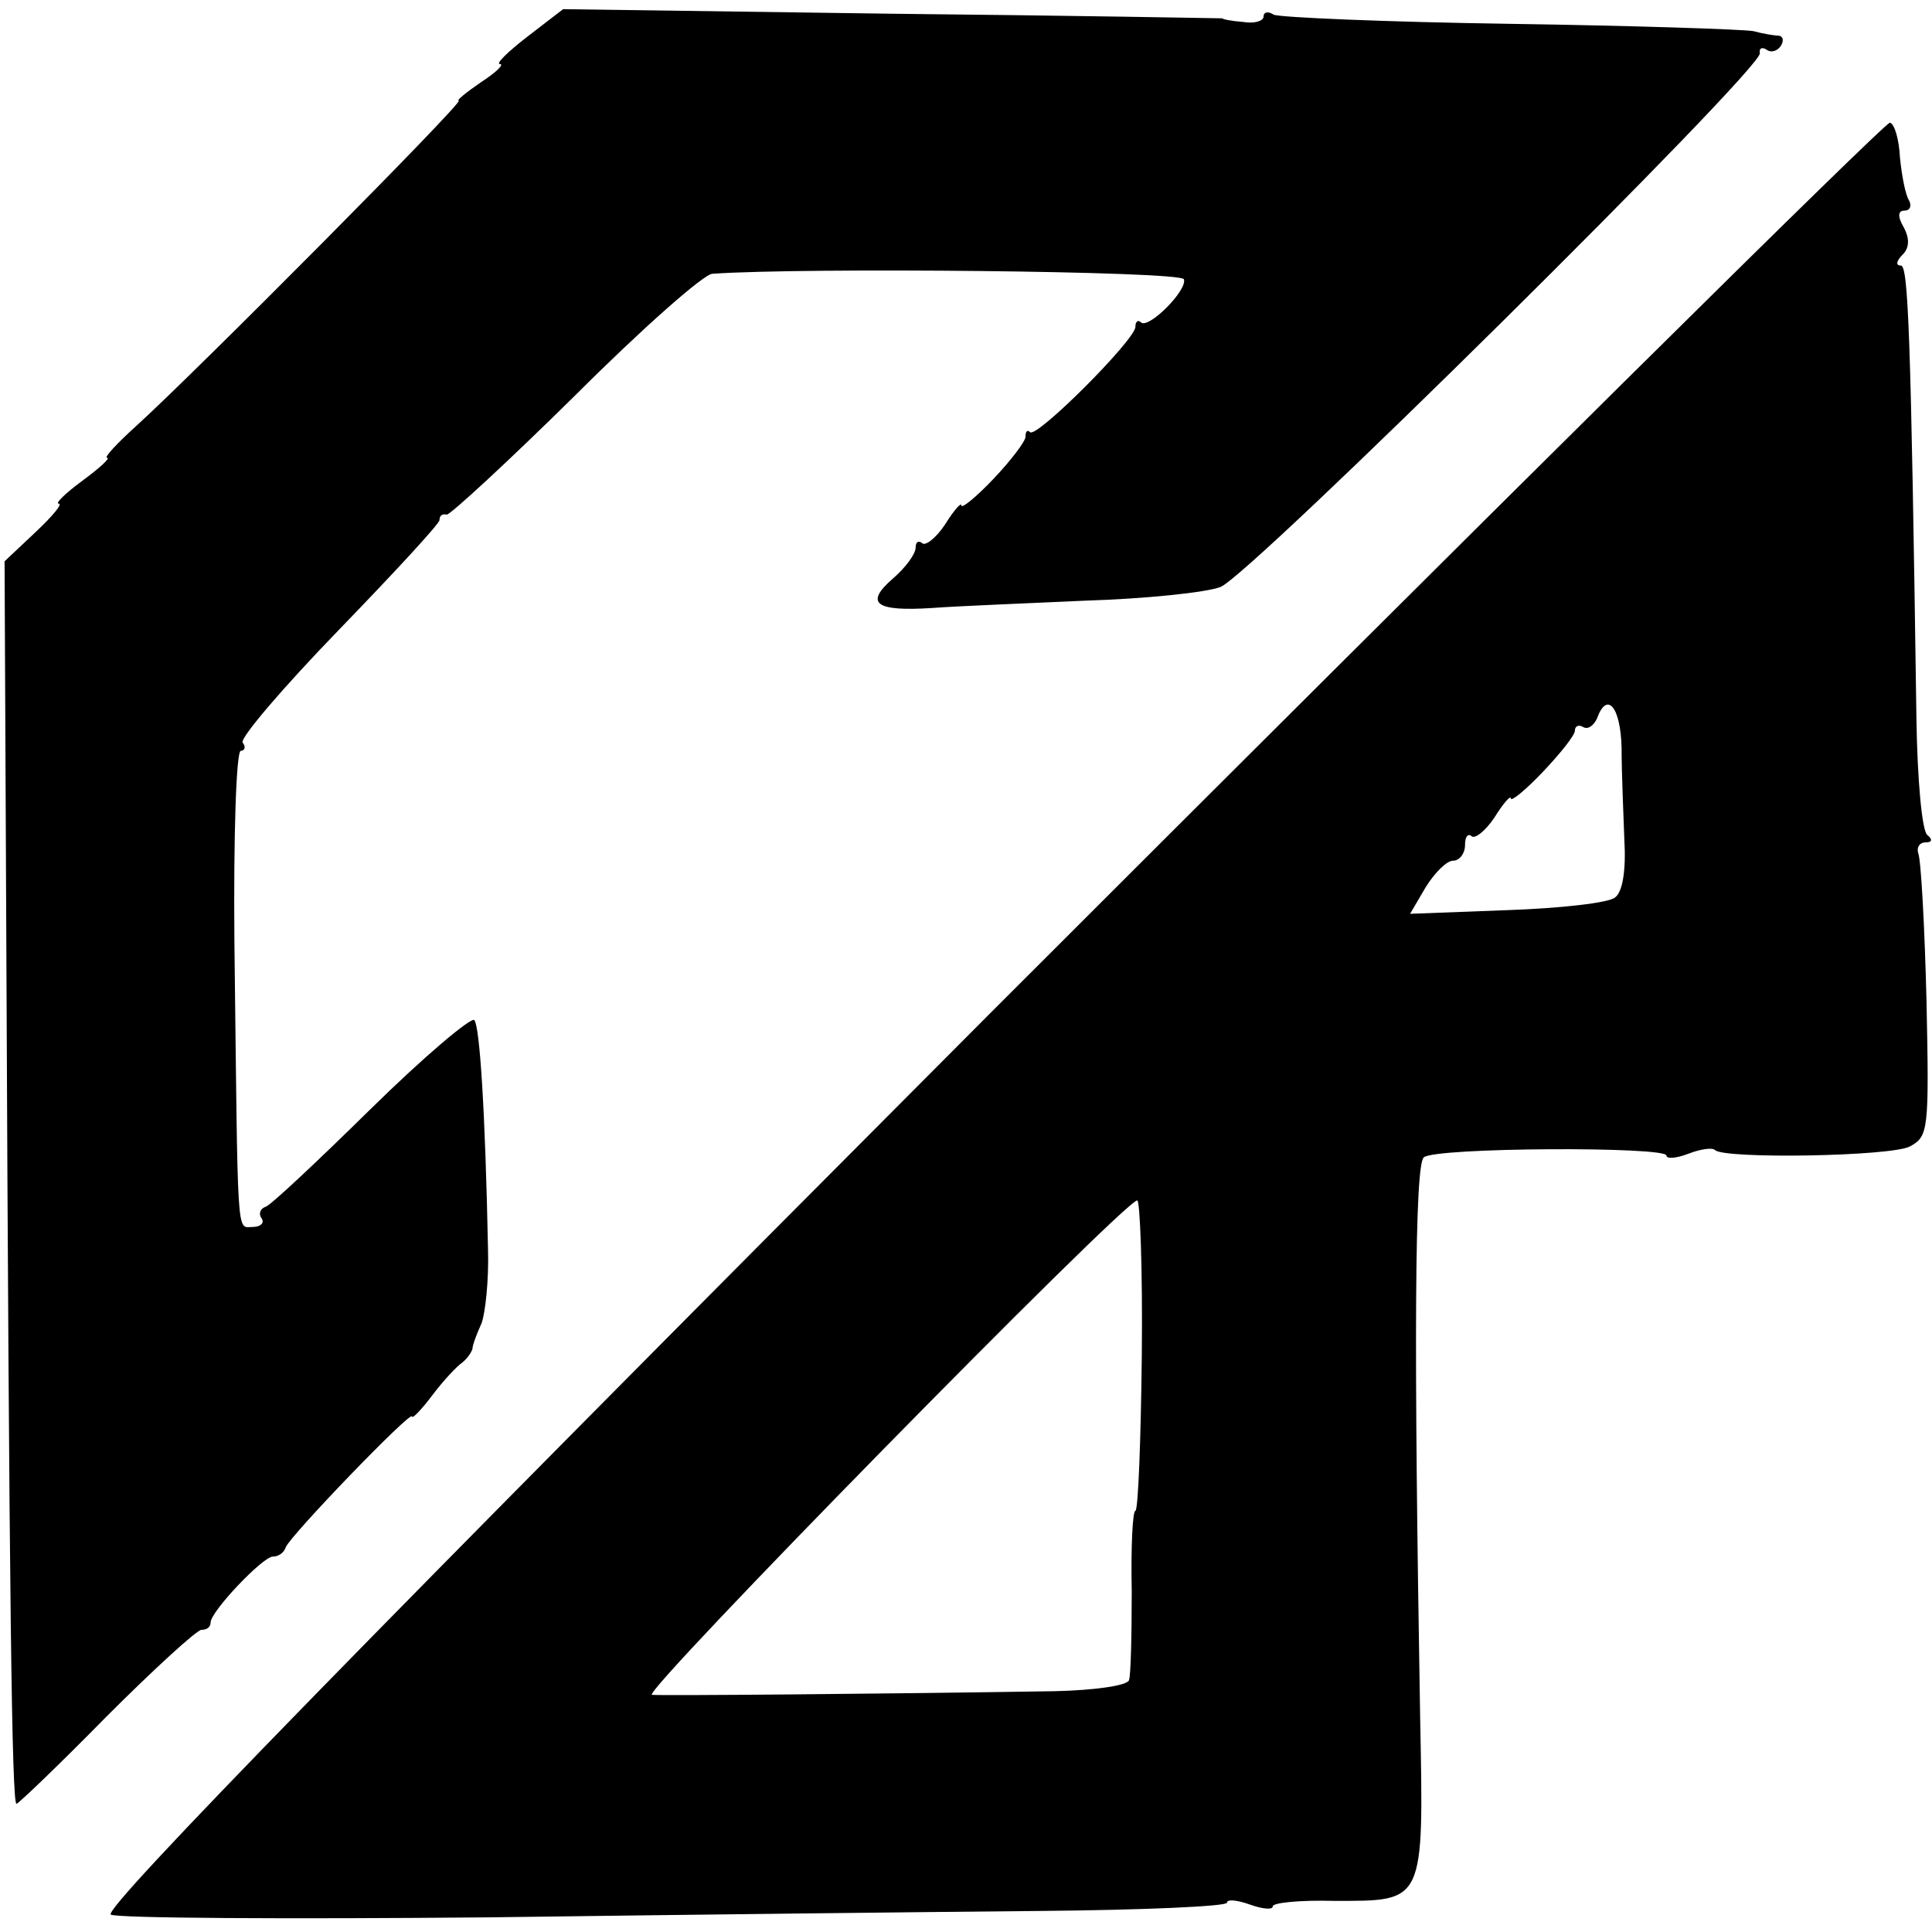 <?xml version="1.0" standalone="no"?>
<!DOCTYPE svg PUBLIC "-//W3C//DTD SVG 20010904//EN"
 "http://www.w3.org/TR/2001/REC-SVG-20010904/DTD/svg10.dtd">
<svg version="1.0" xmlns="http://www.w3.org/2000/svg"
 width="211pt" height="211pt" viewBox="0 0 211 211"
 preserveAspectRatio="xMidYMid meet">
<g transform="translate(0,211) scale(0.1,-0.1)"
fill="#000000" stroke="none">
<path d="M576 2070 c-22 -17 -35 -30 -30 -30 5 0 -4 -9 -21 -20 -16 -11 -27
-20 -24 -20 7 0 -288 -297 -352 -355 -21 -19 -36 -35 -32 -35 4 0 -8 -11 -27
-25 -19 -14 -30 -25 -26 -25 5 0 -7 -14 -25 -31 l-34 -32 2 -436 c3 -699 6
-921 11 -921 2 0 47 43 98 95 52 52 99 95 104 95 6 0 10 3 10 8 0 12 57 72 68
72 6 0 12 4 14 10 4 12 138 151 138 143 0 -3 10 7 22 23 12 16 27 32 33 36 5
4 10 11 11 15 0 4 5 17 10 28 4 11 8 47 7 80 -3 151 -9 244 -15 251 -4 3 -55
-40 -113 -97 -58 -57 -110 -106 -115 -107 -6 -2 -8 -8 -4 -13 3 -5 -2 -9 -10
-9 -18 0 -16 -21 -20 313 -1 114 2 207 7 207 4 0 6 4 2 9 -3 5 44 60 105 123
60 62 110 116 110 120 0 5 3 7 8 6 4 0 67 58 140 130 73 73 141 133 150 133
98 7 512 3 515 -6 4 -12 -39 -55 -47 -47 -3 3 -6 1 -6 -5 0 -14 -108 -122
-115 -115 -3 3 -5 1 -5 -5 0 -5 -16 -26 -35 -46 -19 -20 -35 -33 -35 -29 0 4
-8 -5 -18 -21 -10 -15 -22 -24 -25 -20 -4 3 -7 1 -7 -5 0 -7 -11 -22 -25 -34
-31 -27 -19 -36 43 -32 26 2 101 5 167 8 66 2 133 9 148 15 32 12 594 568 589
583 -1 5 2 7 7 4 5 -4 12 -2 16 4 3 5 3 10 -2 11 -4 0 -17 2 -28 5 -11 2 -131
6 -267 8 -135 2 -251 7 -257 10 -6 4 -11 3 -11 -2 0 -5 -10 -8 -22 -6 -13 1
-23 3 -23 4 0 0 -162 3 -360 5 l-360 5 -39 -30z"/>
<path d="M1081 1003 c-678 -680 -969 -978 -960 -984 7 -4 193 -5 413 -3 221 3
492 6 603 7 112 1 203 5 203 9 0 4 11 3 25 -2 14 -5 25 -6 25 -2 0 4 30 7 67
6 99 0 98 -4 94 200 -7 409 -6 604 4 612 12 11 265 12 265 2 0 -4 11 -3 24 2
13 5 26 7 29 4 10 -10 193 -7 213 4 20 11 21 17 18 159 -2 81 -6 154 -9 161
-2 6 1 12 8 12 7 0 8 3 2 8 -6 4 -11 61 -12 127 -6 423 -9 495 -17 495 -6 0
-5 5 2 12 7 7 8 17 1 30 -7 12 -6 18 1 18 6 0 8 5 5 11 -4 6 -8 27 -10 47 -1
20 -6 37 -11 38 -5 1 -447 -437 -983 -973z m690 290 c0 -27 2 -72 3 -100 2
-34 -2 -57 -10 -63 -6 -6 -60 -12 -118 -14 l-106 -4 17 29 c10 16 23 29 30 29
7 0 13 8 13 17 0 9 3 13 7 10 3 -4 15 5 25 20 10 16 18 25 18 21 0 -4 16 9 35
29 19 20 35 40 35 45 0 5 4 7 9 4 5 -3 11 1 15 9 11 31 26 13 27 -32z m-524
-663 c-1 -93 -4 -170 -7 -170 -3 0 -5 -39 -4 -88 0 -48 -1 -92 -3 -97 -2 -6
-38 -11 -81 -12 -186 -3 -428 -5 -440 -4 -13 1 515 539 530 540 3 1 6 -75 5
-169z"/>
</g>
</svg>
